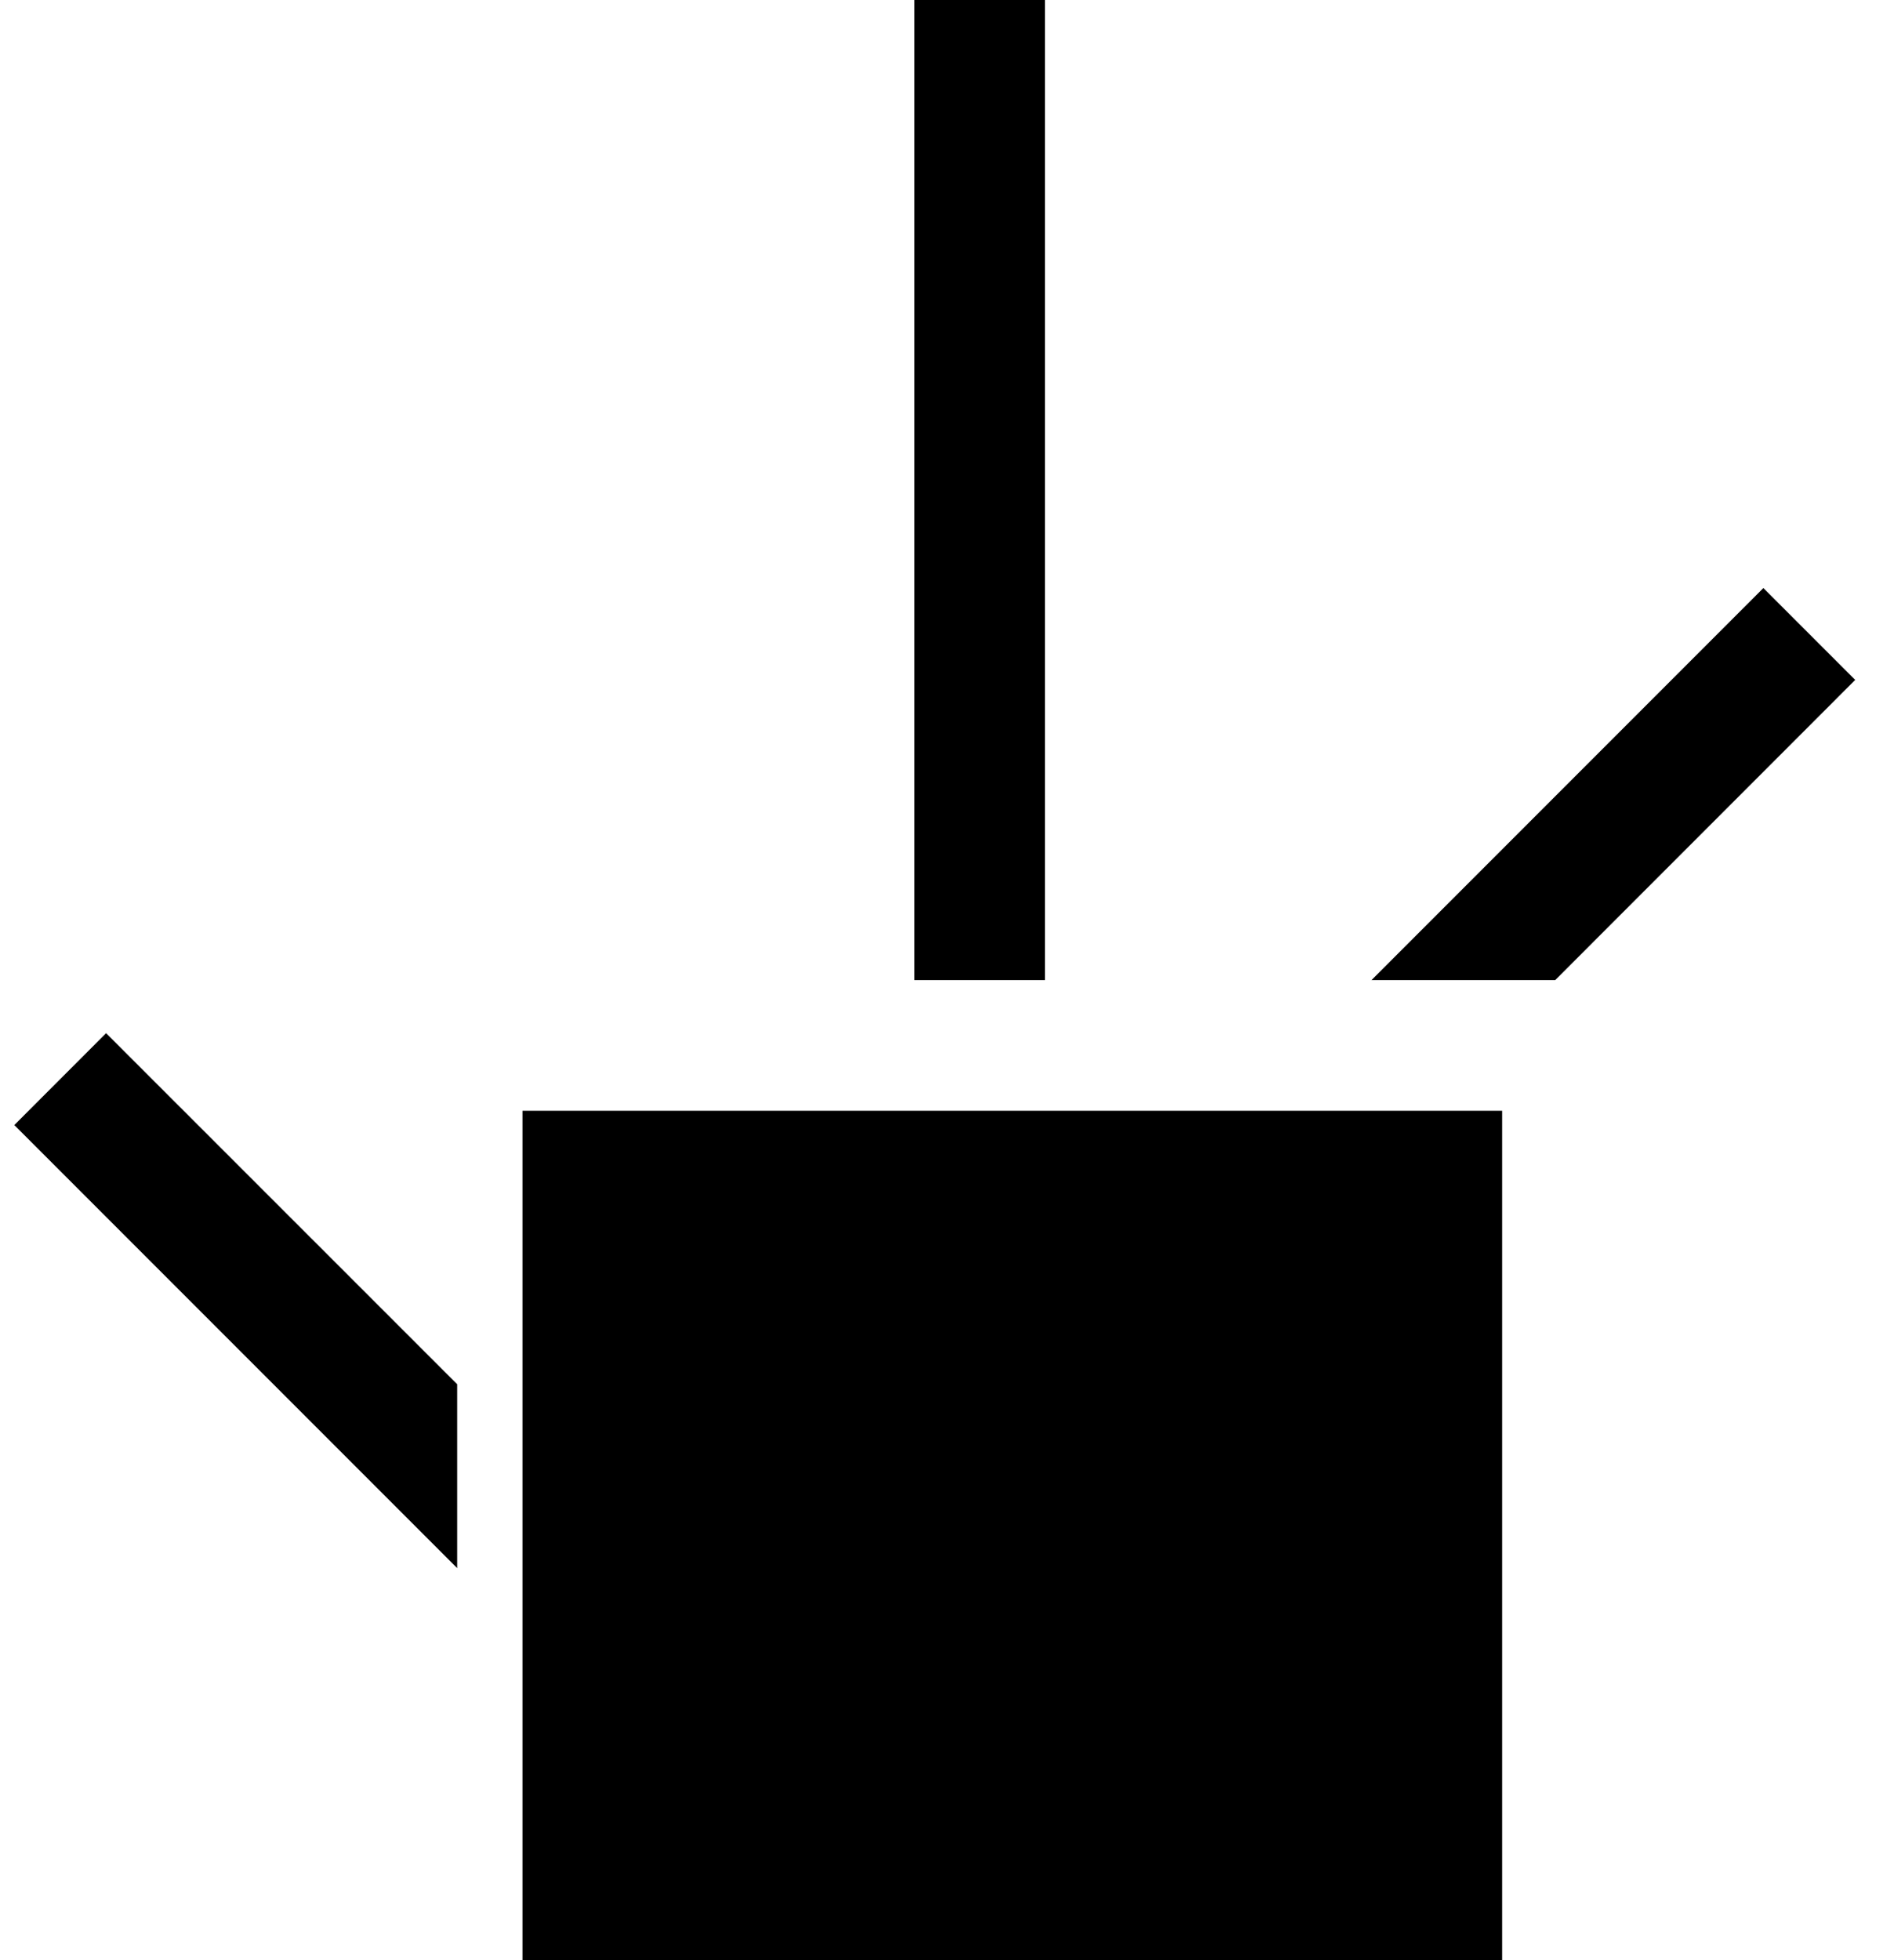 <svg xmlns="http://www.w3.org/2000/svg" width="29" height="30" version="1.0"><path d="M8 17h15v13H8zM14 0h2v15h-2zM27 9l1.406 1.406L23.813 15H21l6-6zM1.625 15.813L7 21.186V24L.219 17.219l1.406-1.407z"/></svg>